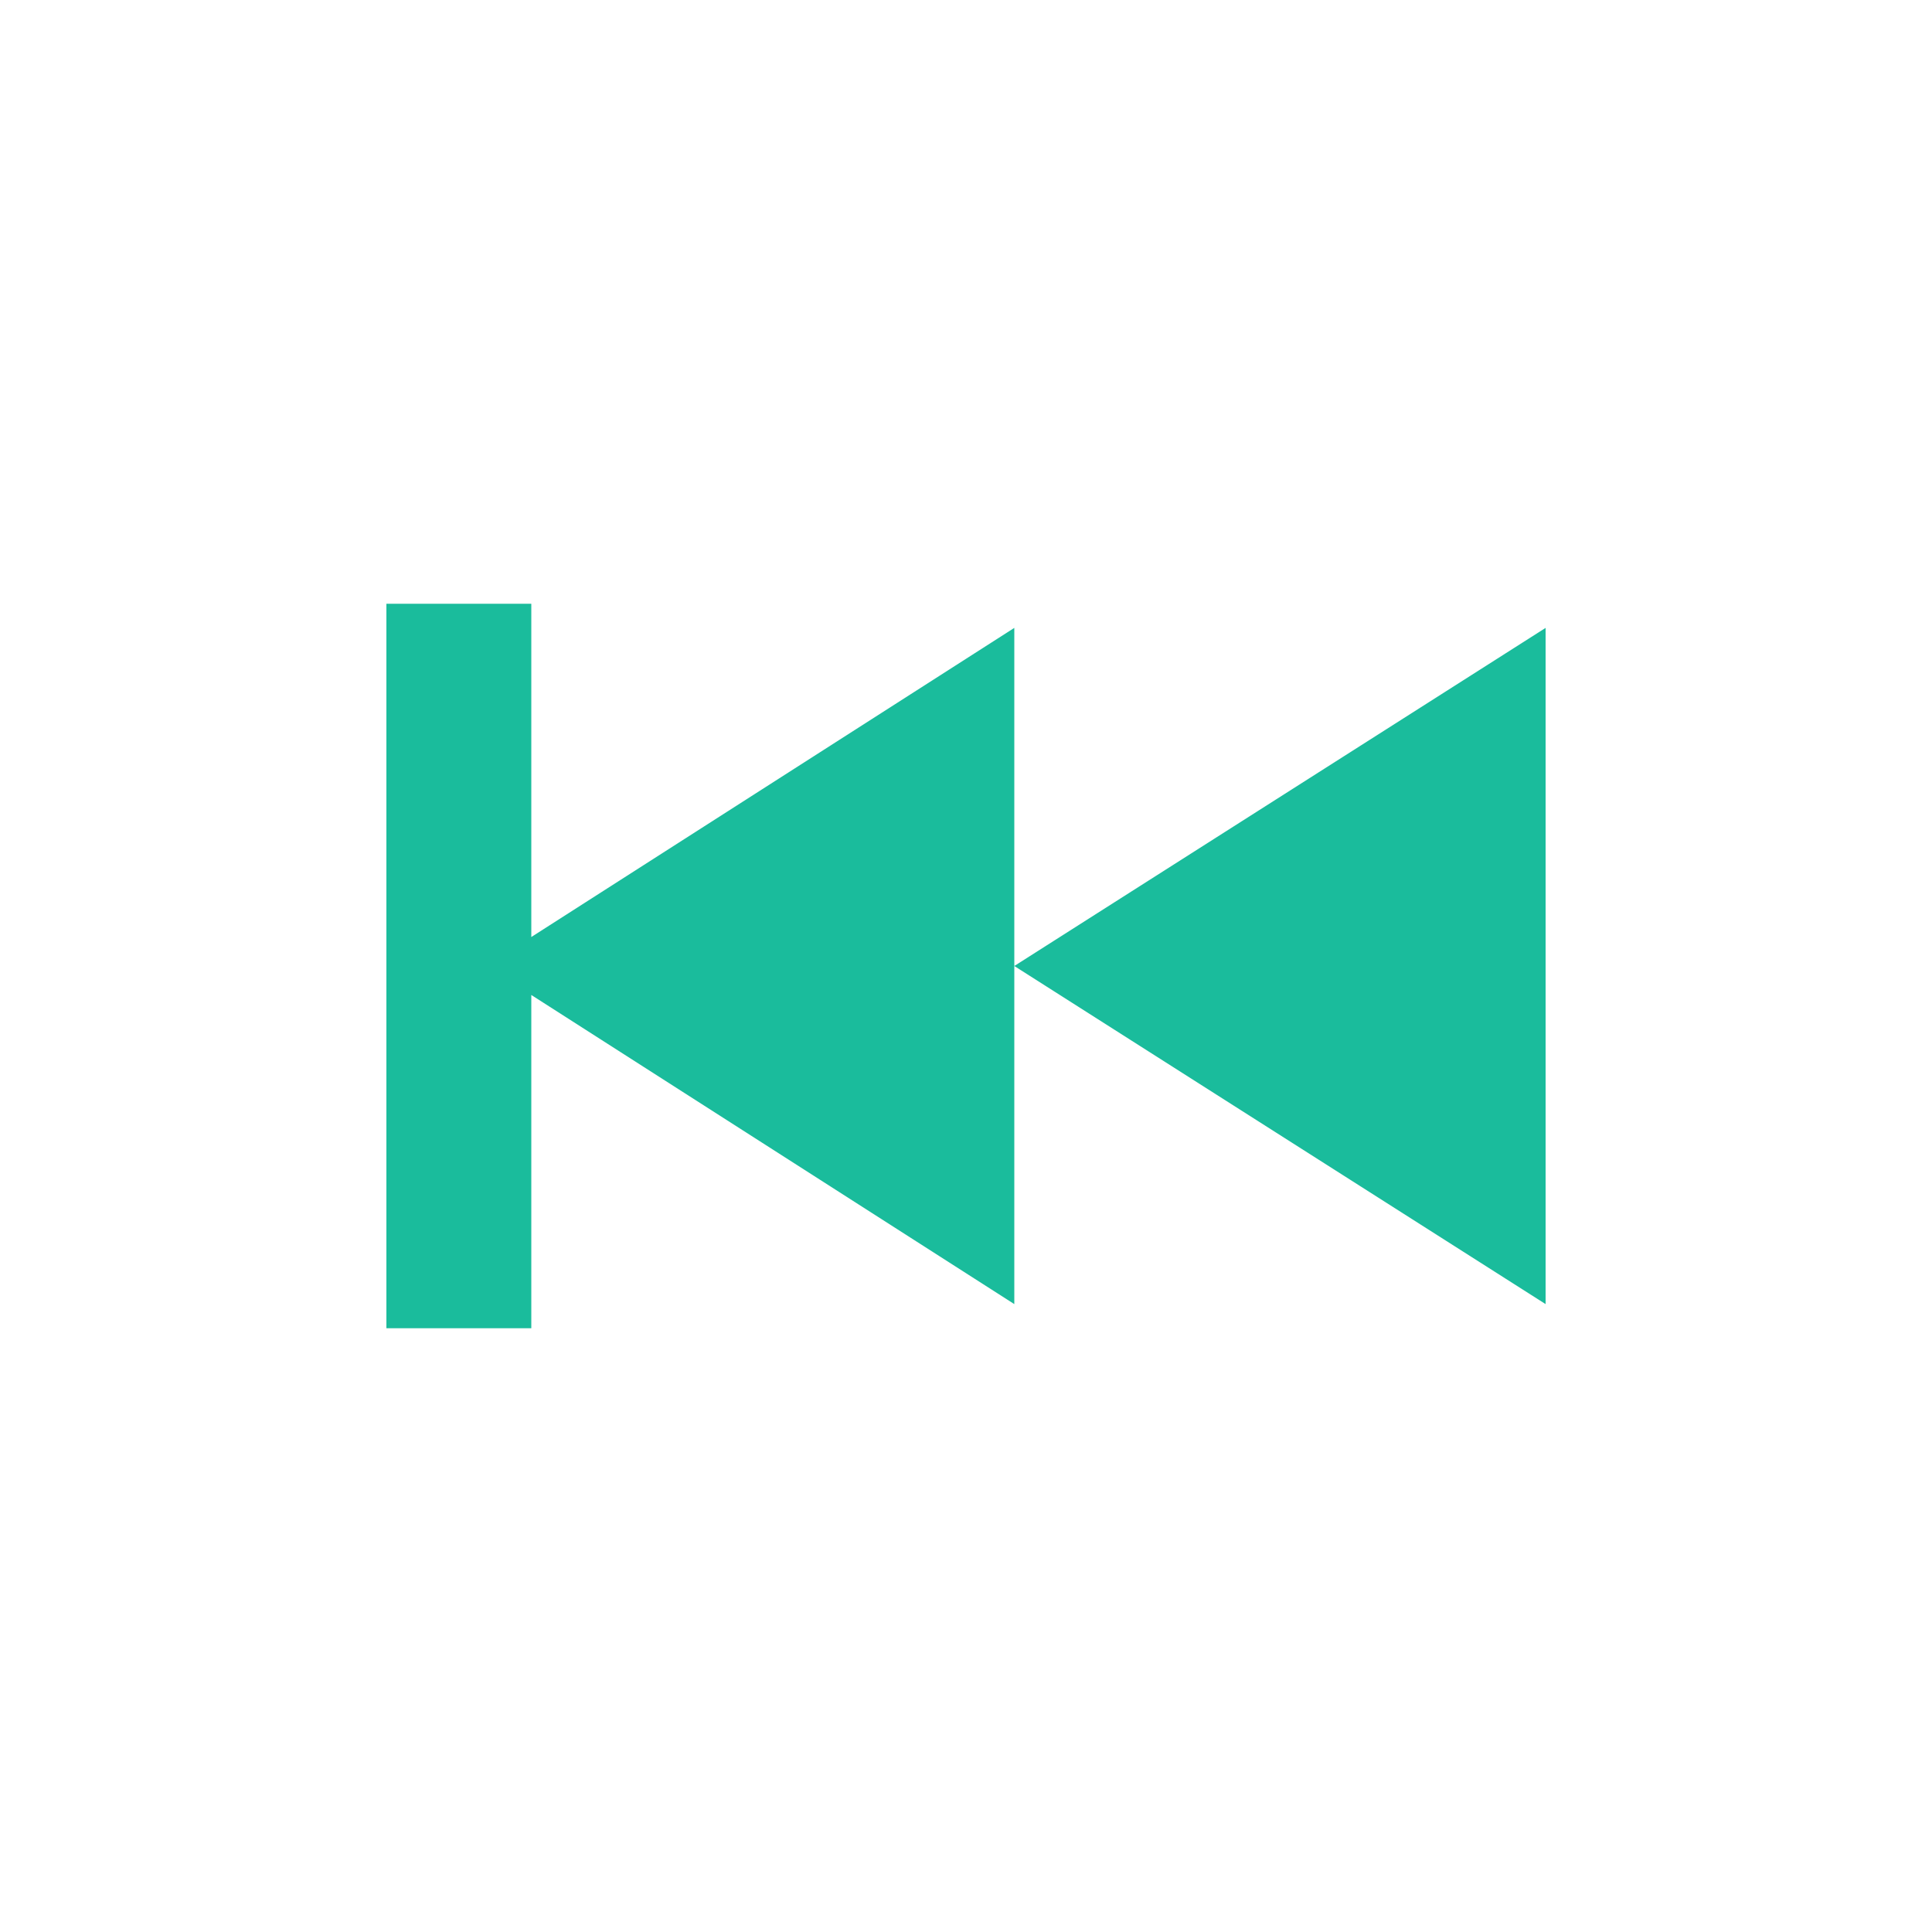 <svg xmlns="http://www.w3.org/2000/svg" xmlns:xlink="http://www.w3.org/1999/xlink" x="0" y="0" enable-background="new 0 0 40 40" version="1.1" viewBox="0 0 40 40" xml:space="preserve"><g id="Controls"><g id="Fast-backward"><g><g id="Fast-backward_1_"><g><path fill="#1ABC9C" fill-rule="evenodd" d="M21,20l11,7V13L21,20z M11,19.4v-6.9H8v15h3v-6.9L21,27v-7v-7 L11,19.4z" clip-rule="evenodd"/></g></g></g></g></g></svg>